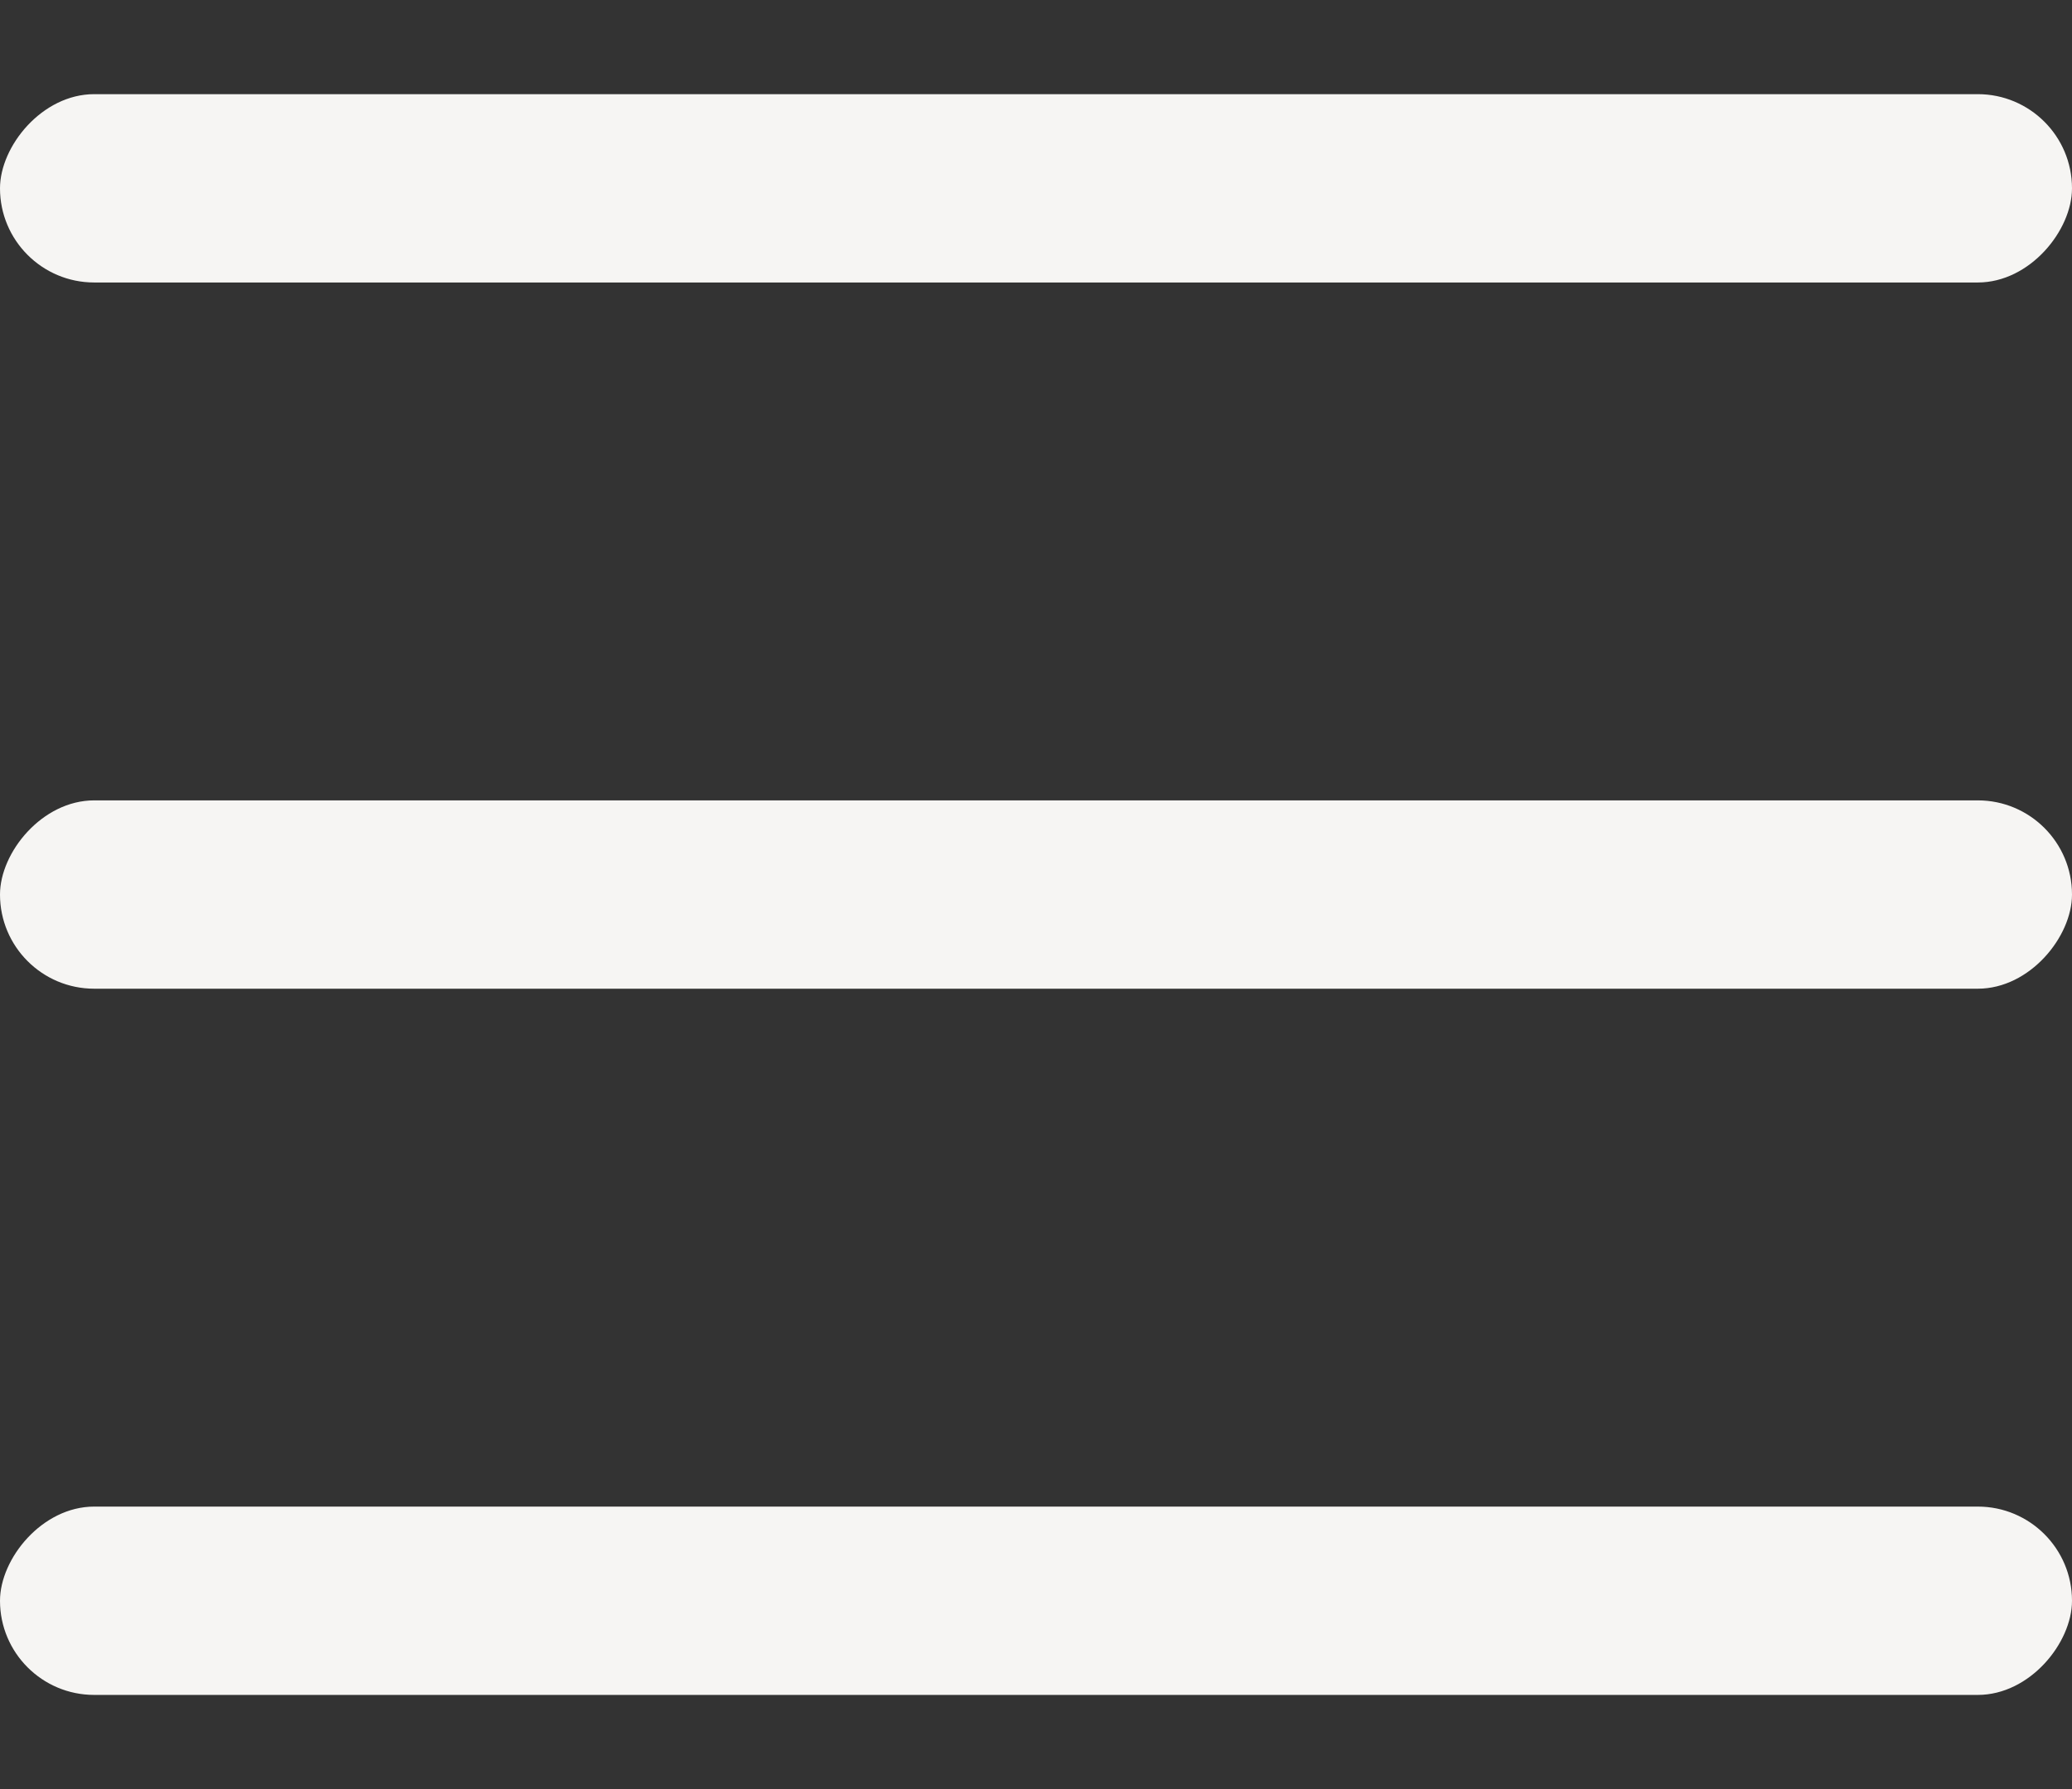 <svg width="44" height="38" viewBox="0 0 44 38" fill="none" xmlns="http://www.w3.org/2000/svg">
<rect x="0" y="0" width="44" height="38" fill="#333333" stroke="none"/>
<rect width="44" height="4" rx="2" transform="matrix(-1 0 0 1 44 2)" fill="#F6F5F3"/>
<rect width="44" height="4" rx="2" transform="matrix(-1 0 0 1 44 17)" fill="#F6F5F3"/>
<rect width="44" height="4" rx="2" transform="matrix(-1 0 0 1 44 32)" fill="#F6F5F3"/>
</svg>
